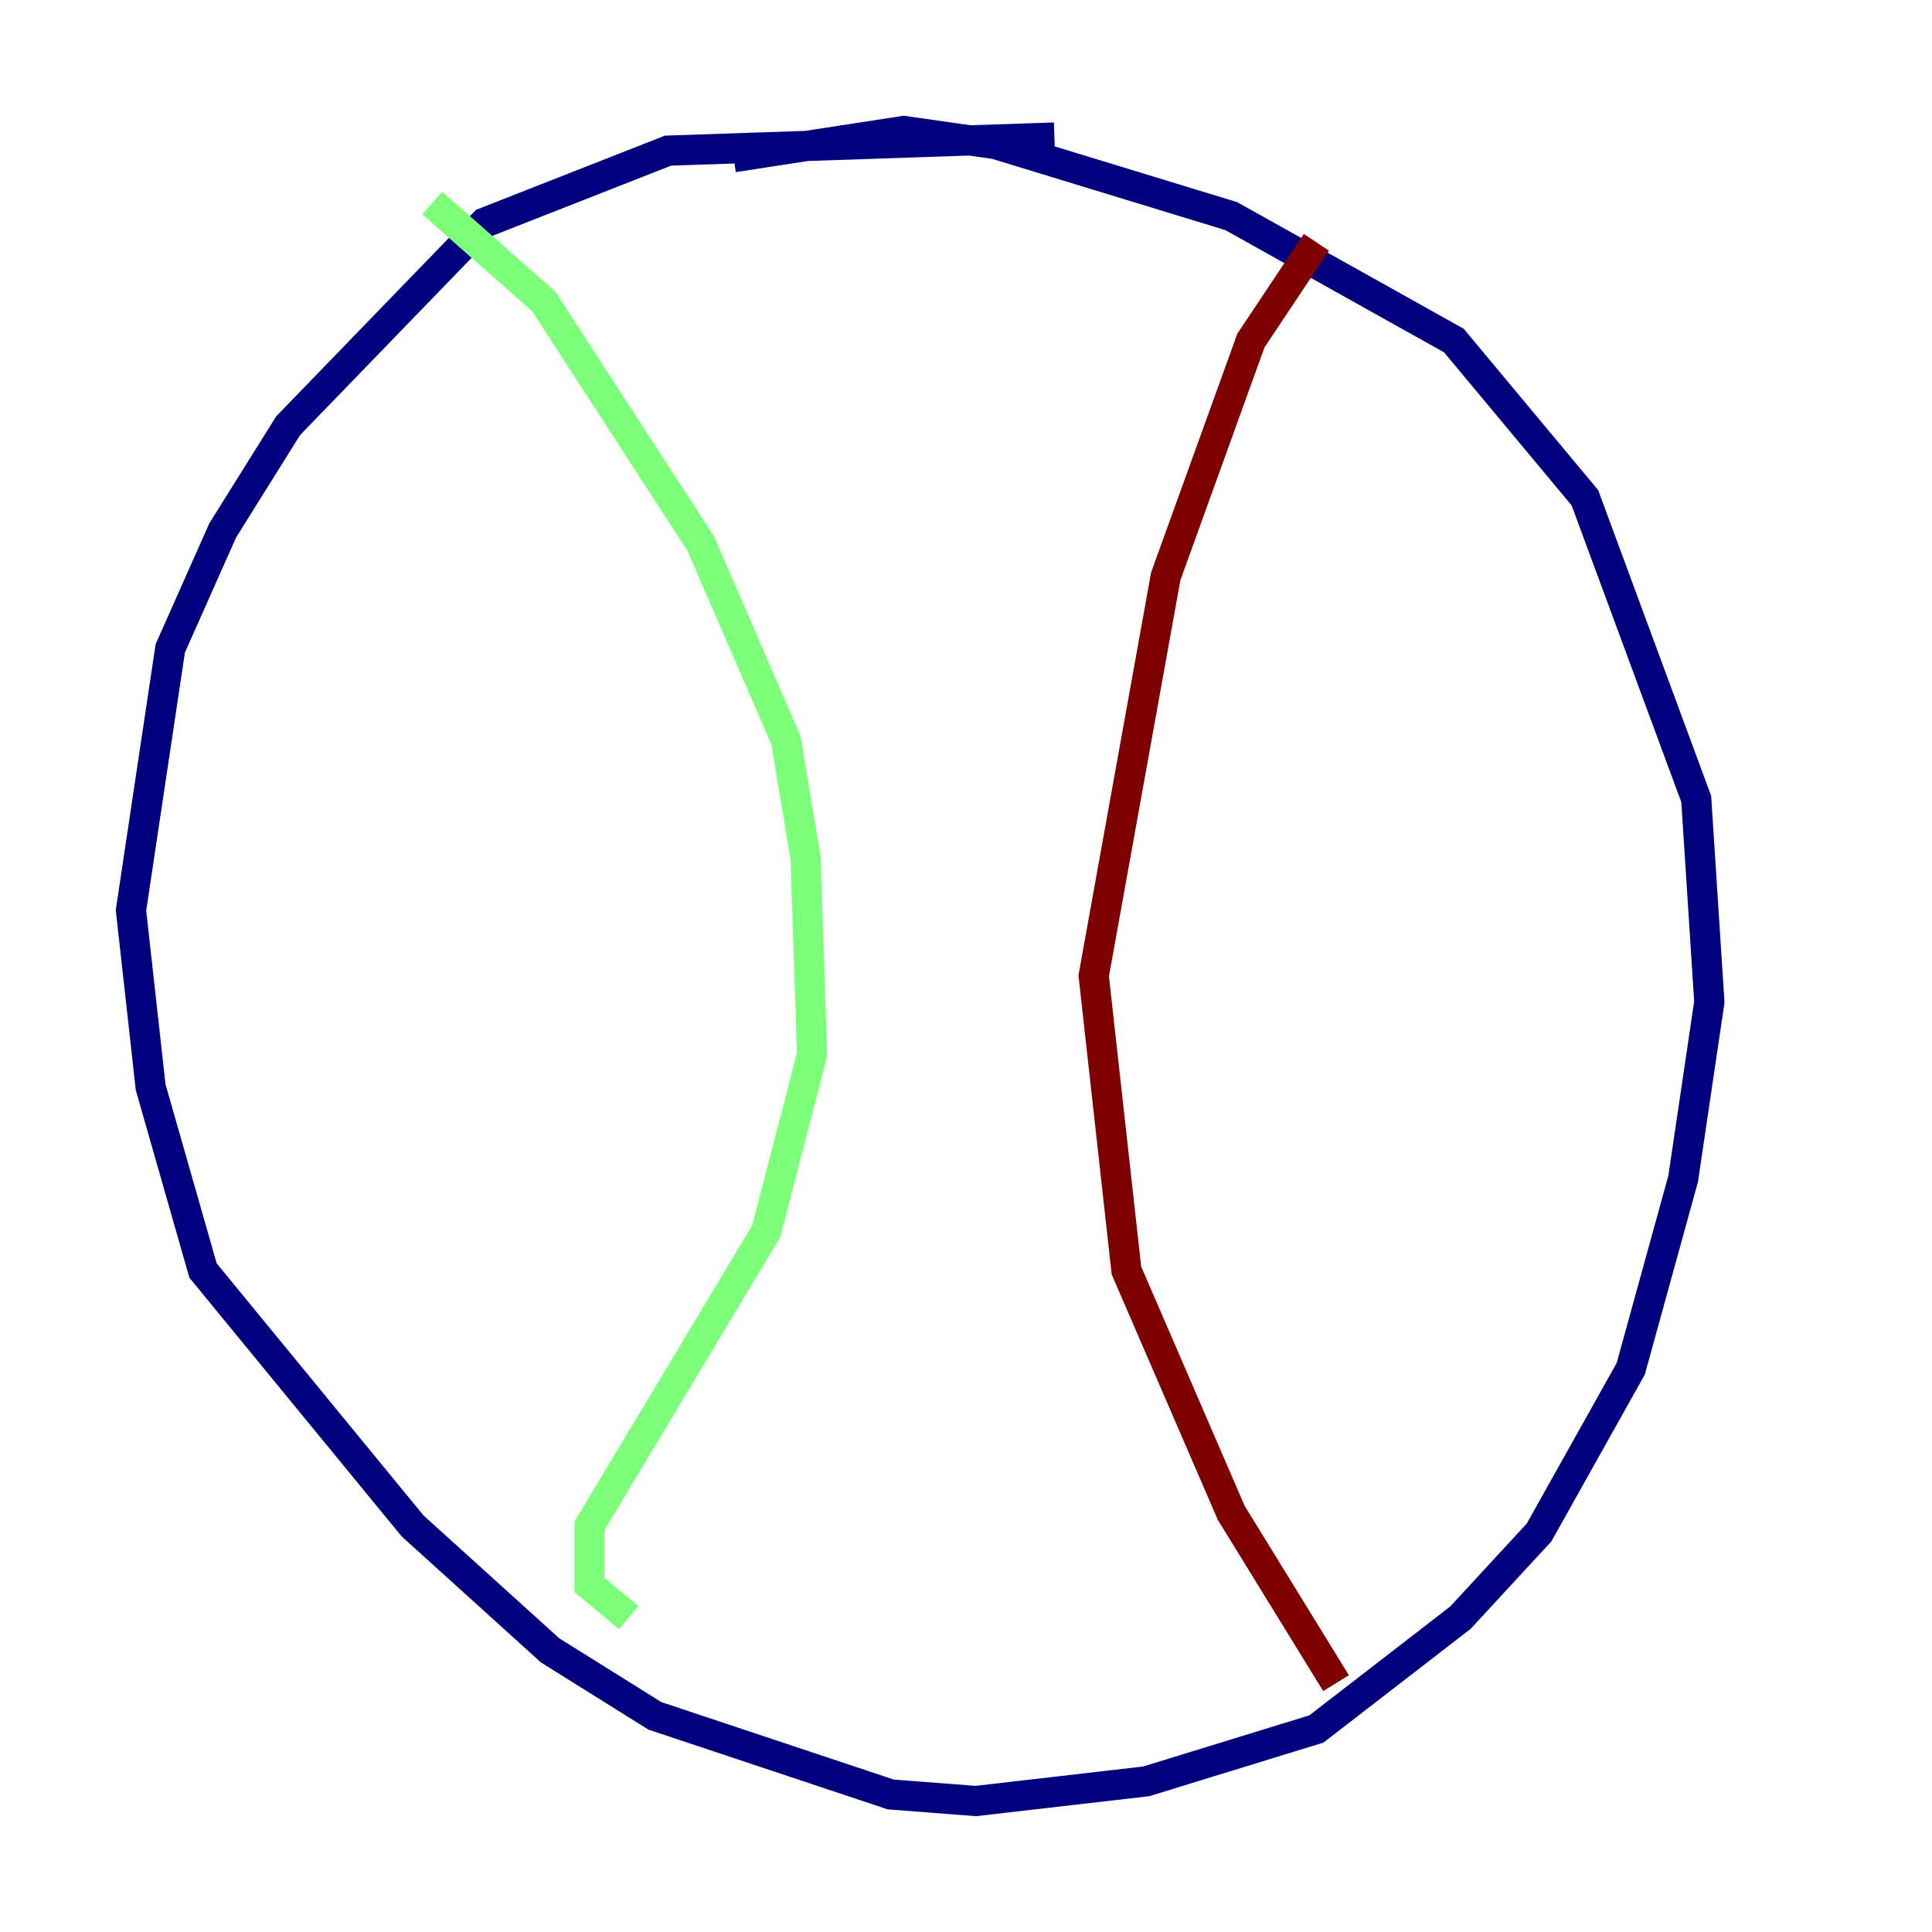 <?xml version="1.0" encoding="utf-8" ?>
<svg baseProfile="tiny" height="128" version="1.2" viewBox="0,0,128,128" width="128" xmlns="http://www.w3.org/2000/svg" xmlns:ev="http://www.w3.org/2001/xml-events" xmlns:xlink="http://www.w3.org/1999/xlink"><defs /><polyline fill="none" points="69.858,9.112 44.258,9.98 32.108,14.752 19.091,28.203 14.752,35.146 11.281,42.956 8.678,60.312 9.98,72.027 13.451,84.176 27.336,101.098 36.447,109.342 43.39,113.681 59.01,118.888 64.651,119.322 75.932,118.02 87.214,114.549 96.759,107.173 101.966,101.532 108.041,90.685 111.512,78.102 113.248,66.386 112.38,52.936 105.003,32.976 96.325,22.563 81.573,14.319 65.953,9.546 59.878,8.678 48.597,10.414" stroke="#00007f" stroke-width="2" /><polyline fill="none" points="28.637,13.451 36.014,19.959 46.427,36.014 52.068,49.031 53.37,56.841 53.803,69.858 50.766,81.573 39.051,101.098 39.051,105.003 41.654,107.173" stroke="#7cff79" stroke-width="2" /><polyline fill="none" points="87.214,16.054 82.875,22.563 77.234,38.183 72.461,64.651 74.63,84.176 81.573,100.231 88.515,111.512" stroke="#7f0000" stroke-width="2" /></svg>